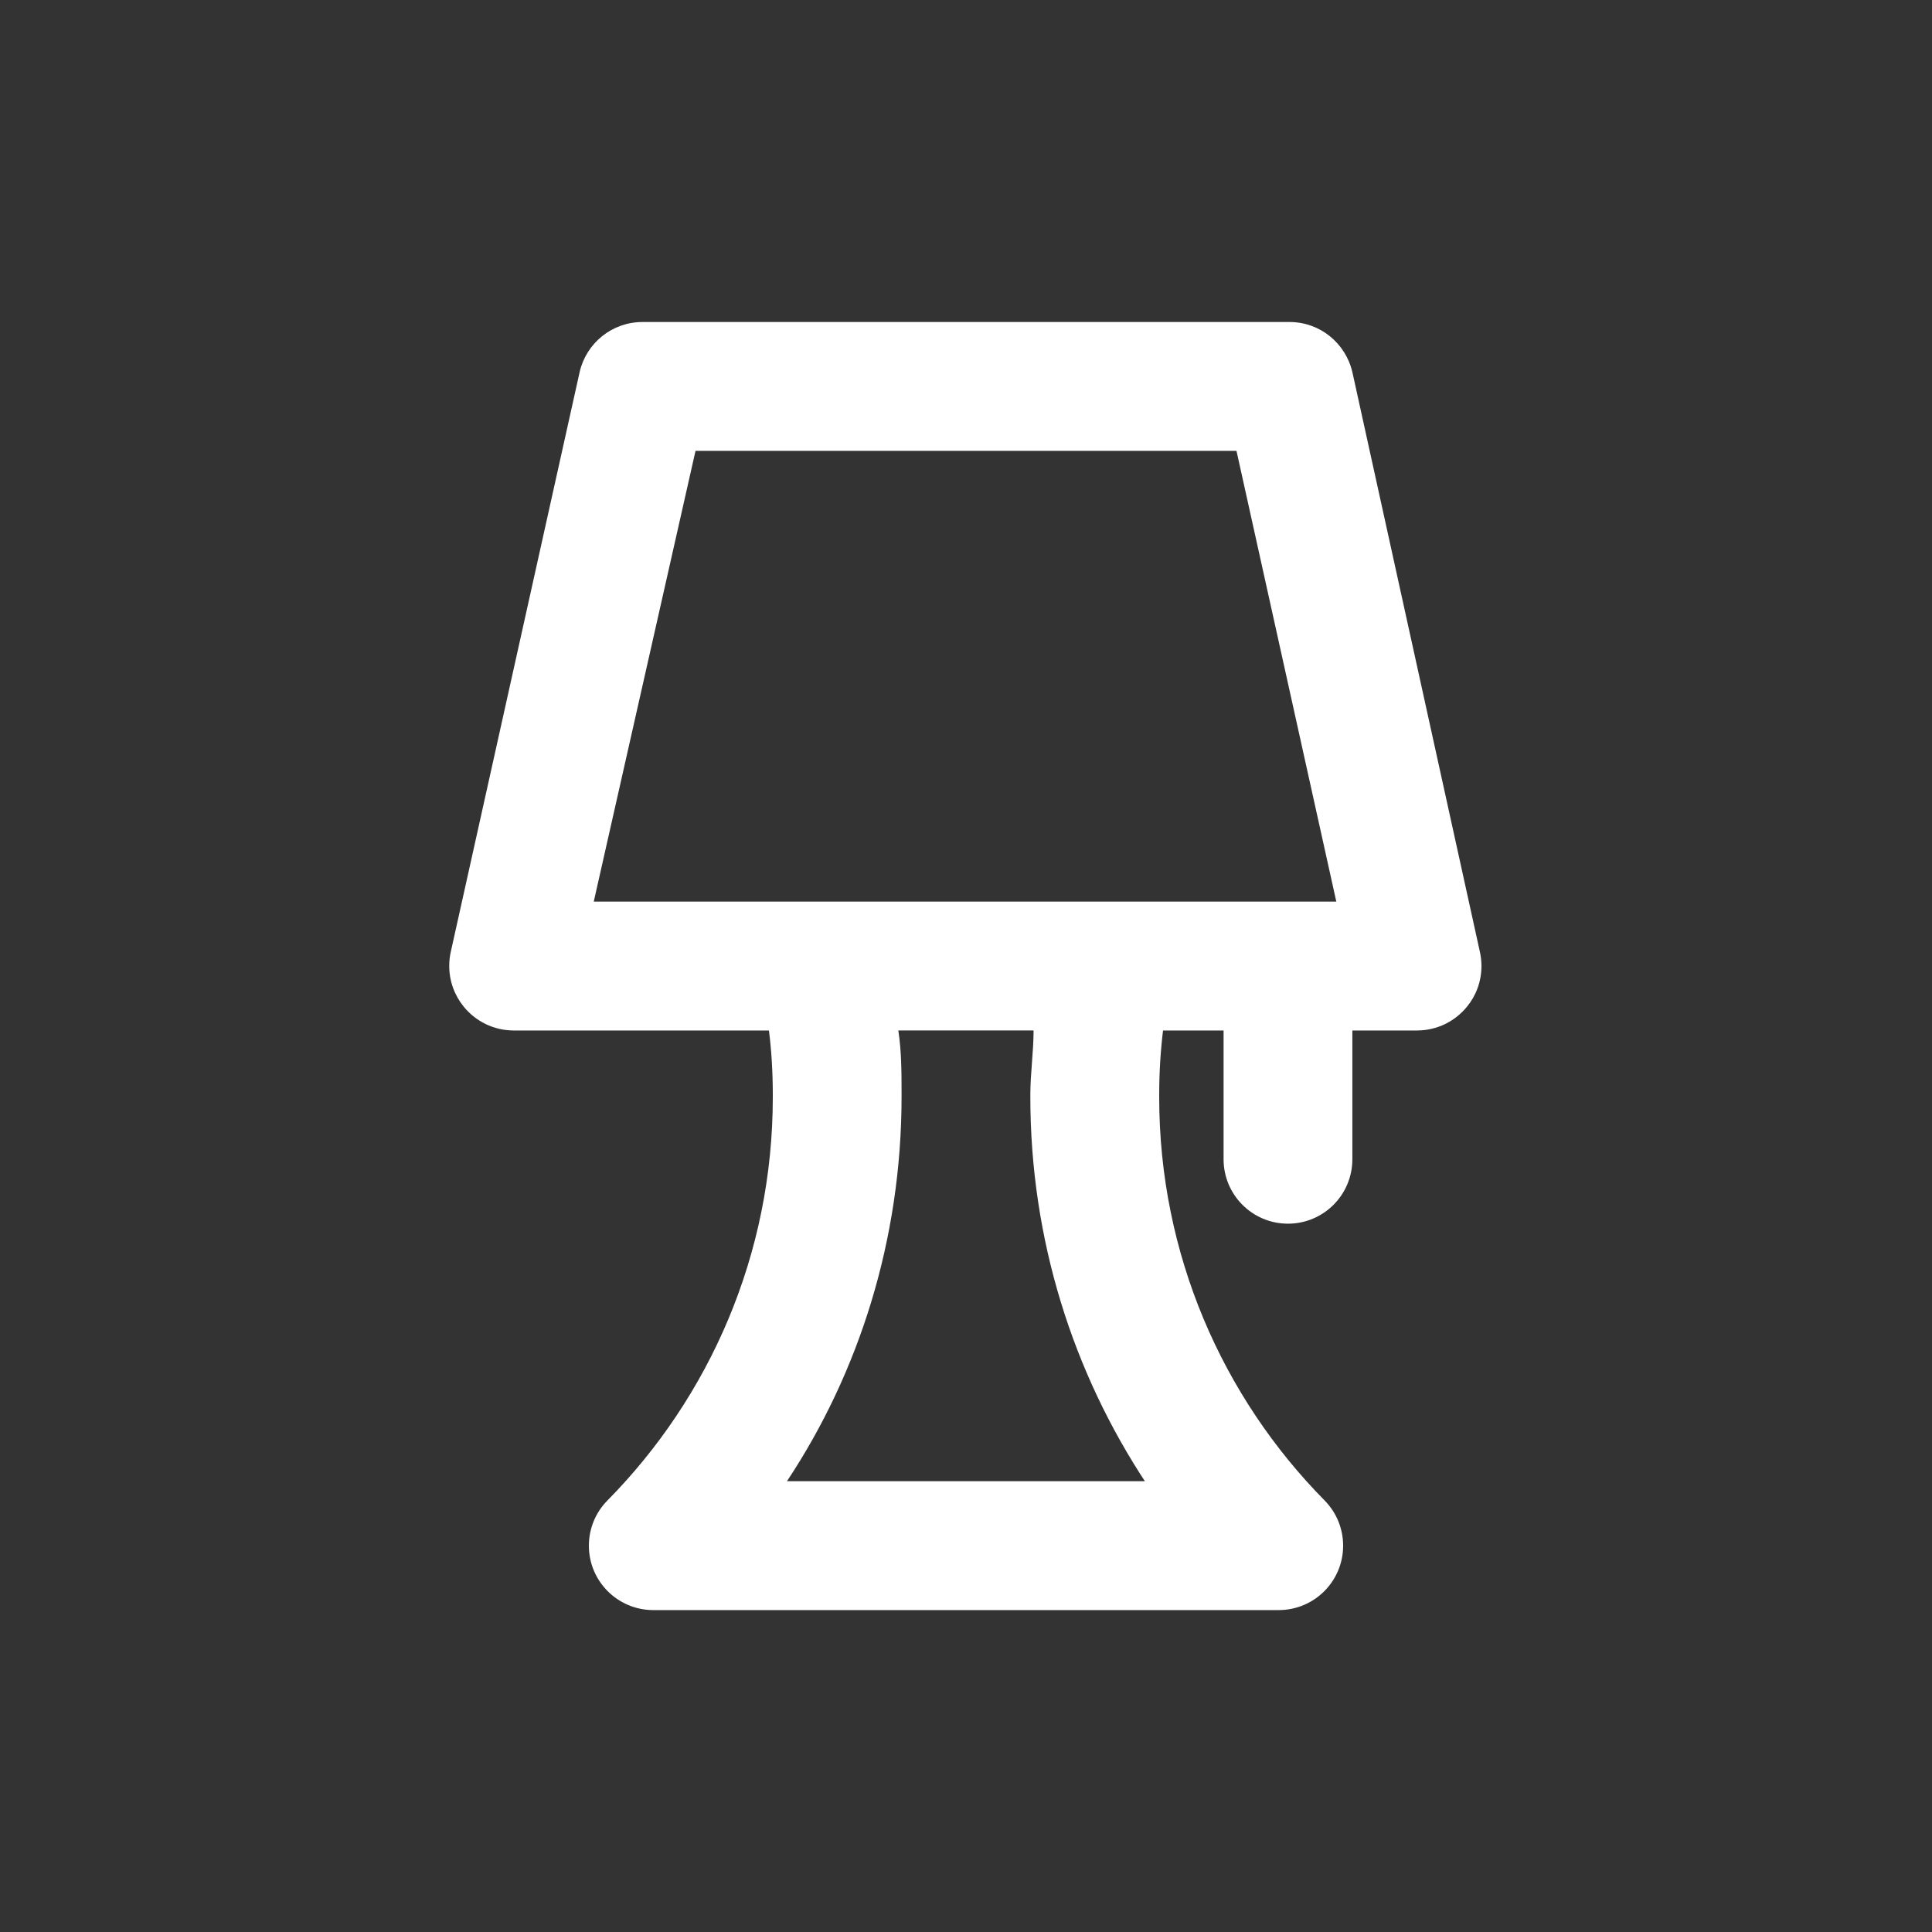 <!-- Generated by IcoMoon.io -->
<svg version="1.1" xmlns="http://www.w3.org/2000/svg" width="40" height="40" viewBox="0 0 40 40">
<rect x="0" y="0" width="40" height="40" fill="#333333" stroke="none"/>
<title>lamp</title>
<path fill="#fff" d="M28 7.707c-0.139-0.6-0.668-1.040-1.301-1.040-0.011 0-0.023 0-0.034 0l0.002-0h-13.333c-0.010-0-0.021-0-0.033-0-0.633 0-1.162 0.44-1.299 1.031l-0.002 0.009-2.667 12c-0.021 0.088-0.032 0.188-0.032 0.292 0 0.32 0.113 0.614 0.301 0.844l-0.002-0.002c0.246 0.302 0.619 0.494 1.036 0.494 0.011 0 0.022-0 0.033-0l-0.002 0h5.253c0.051 0.398 0.080 0.858 0.080 1.325 0 0.003 0 0.006 0 0.009v-0c0 0.014 0 0.031 0 0.047 0 3.256-1.308 6.206-3.428 8.354l0.001-0.001c-0.236 0.24-0.381 0.57-0.381 0.933 0 0.734 0.594 1.33 1.328 1.333h12.96c0.734-0.003 1.328-0.599 1.328-1.333 0-0.364-0.145-0.693-0.381-0.934l0 0c-2.118-2.146-3.427-5.097-3.427-8.353 0-0.017 0-0.033 0-0.050v0.003c0-0.002 0-0.005 0-0.008 0-0.467 0.029-0.927 0.086-1.379l-0.006 0.054h1.253v2.667c0 0.736 0.597 1.333 1.333 1.333s1.333-0.597 1.333-1.333v0-2.667h1.333c0.001 0 0.003 0 0.005 0 0.417 0 0.789-0.191 1.034-0.491l0.002-0.002c0.186-0.227 0.299-0.521 0.299-0.841 0-0.103-0.012-0.204-0.034-0.301l0.002 0.009zM16.293 30.667c1.488-2.243 2.373-4.998 2.373-7.959 0-0.014-0-0.028-0-0.043v0.002c0-0.44 0-0.893-0.067-1.333h2.8c0 0.44-0.067 0.893-0.067 1.333-0 0.012-0 0.026-0 0.041 0 2.962 0.886 5.716 2.407 8.013l-0.034-0.054zM12.293 18.667l2.107-9.333h11.2l2.067 9.333z"></path>
</svg>
